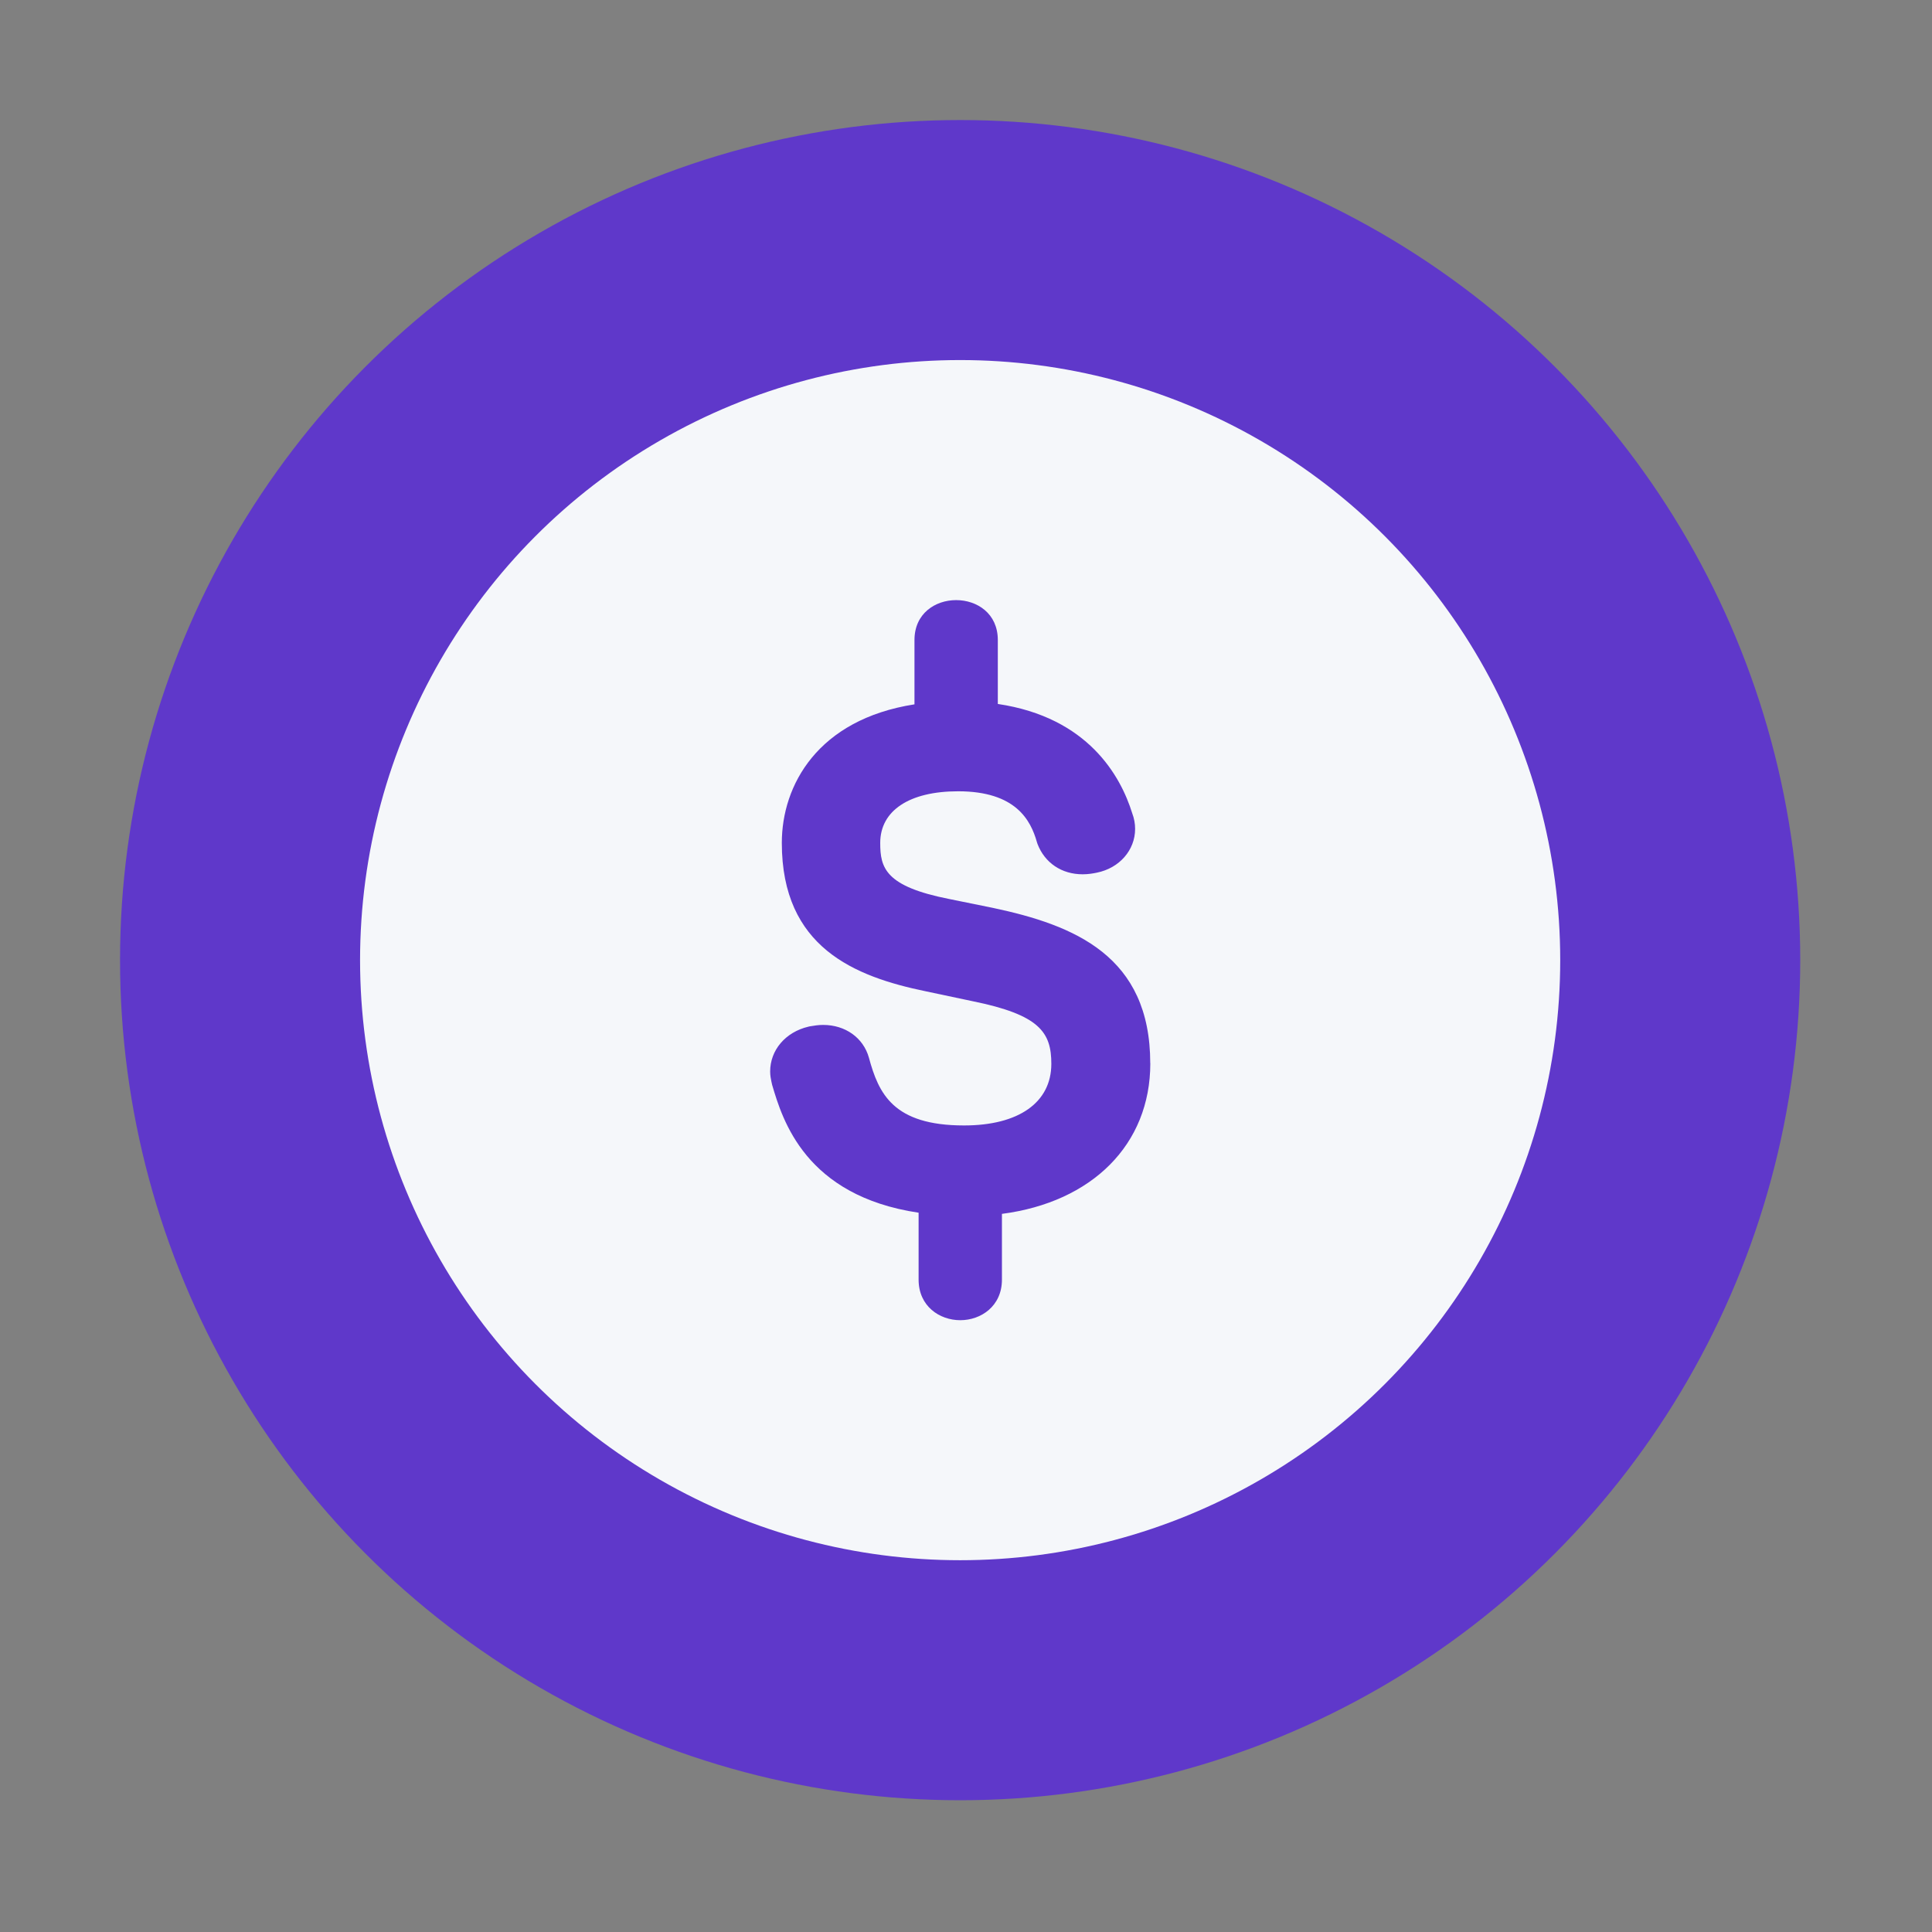 <svg width="30" height="30" viewBox="0 0 30 30" fill="none" xmlns="http://www.w3.org/2000/svg">
<rect x="0" y="0" width="30" height="30" fill="#808080" stroke="none"/>
<circle cx="14.909" cy="14.909" r="13.045" fill="#5F38CA"/>
<circle cx="14.909" cy="14.909" r="9.318" fill="#F5F7FA"/>
<g clip-path="url(#clip0_1306_1667)">
<path d="M17.861 16.511C17.861 14.844 16.686 14.366 15.415 14.097L14.741 13.96C13.745 13.764 13.668 13.476 13.668 13.089C13.668 12.587 14.12 12.287 14.878 12.287C15.775 12.287 16.005 12.738 16.101 13.076L16.11 13.104C16.223 13.399 16.485 13.576 16.812 13.576C16.897 13.576 16.973 13.563 17.03 13.551C17.381 13.481 17.626 13.202 17.626 12.871C17.626 12.789 17.611 12.707 17.581 12.628C17.401 12.049 16.895 11.139 15.494 10.931V9.938C15.494 9.112 14.2 9.112 14.2 9.938V10.937C12.695 11.172 12.14 12.196 12.14 13.088C12.14 14.712 13.271 15.165 14.376 15.393L15.104 15.547C16.142 15.758 16.325 16.029 16.325 16.519C16.325 17.119 15.819 17.476 14.97 17.476C13.867 17.476 13.643 16.979 13.492 16.422C13.405 16.114 13.126 15.915 12.782 15.915C12.707 15.915 12.647 15.925 12.575 15.937L12.553 15.942C12.197 16.026 11.959 16.306 11.959 16.638C11.959 16.701 11.97 16.754 11.979 16.798L11.99 16.847C12.15 17.388 12.503 18.568 14.264 18.831V19.87C14.264 20.283 14.589 20.5 14.911 20.5C15.232 20.5 15.558 20.283 15.558 19.87V18.849C16.956 18.667 17.862 17.774 17.862 16.511" fill="#5F38CA"/>
</g>
<defs>
<clipPath id="clip0_1306_1667">
<rect width="11.182" height="11.182" fill="white" transform="translate(9.318 9.318)"/>
</clipPath>
</defs>
</svg>
